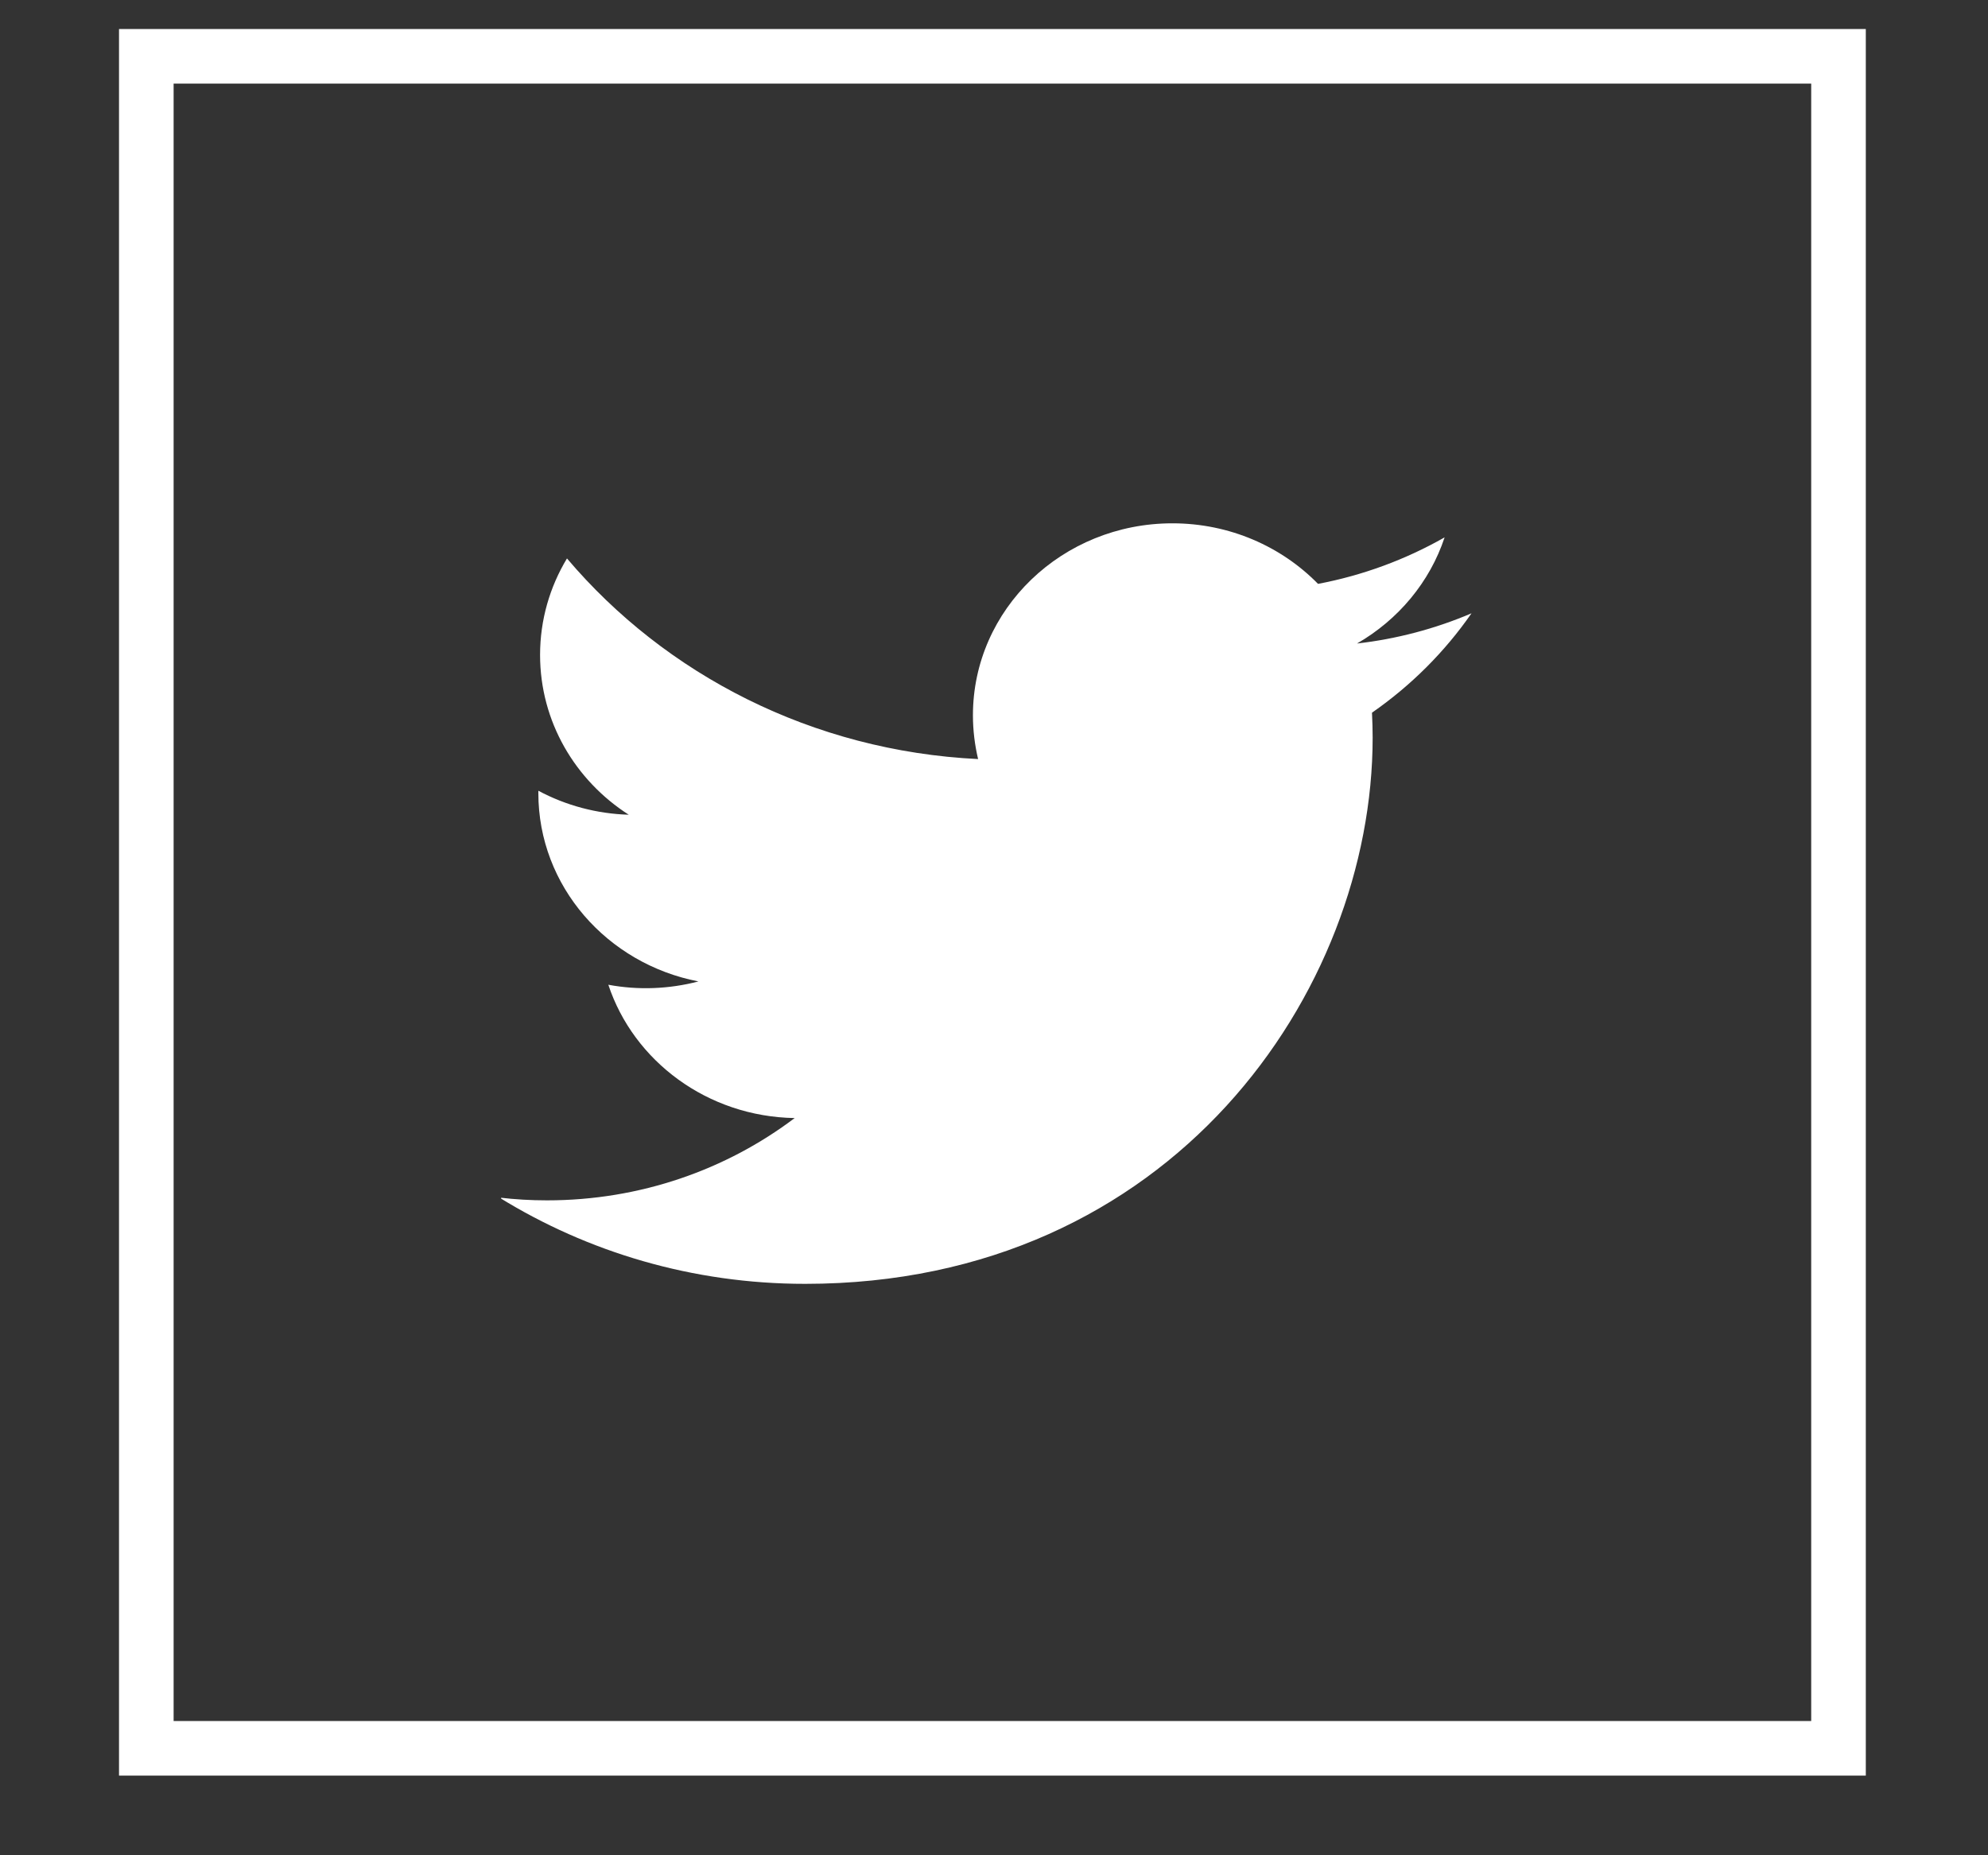 <svg width="15" height="14" viewBox="0 0 15 14" fill="none" xmlns="http://www.w3.org/2000/svg">
<rect x="0" y="0" width="15" height="14" fill="#333333" stroke="none"/>
<rect x="1.104" y="0.425" width="12.768" height="12.768" stroke="white" stroke-width="0.412"/>
<g clip-path="url(#clip0_1_150)">
<path d="M11.103 4.628C10.829 4.745 10.537 4.822 10.239 4.856C10.55 4.677 10.788 4.393 10.9 4.055C10.605 4.223 10.282 4.342 9.945 4.406C9.67 4.125 9.279 3.949 8.846 3.949C8.015 3.949 7.341 4.597 7.341 5.398C7.341 5.511 7.355 5.622 7.38 5.728C6.13 5.667 5.021 5.091 4.278 4.214C4.149 4.428 4.075 4.677 4.075 4.942C4.075 5.445 4.34 5.889 4.744 6.148C4.505 6.141 4.271 6.079 4.062 5.967C4.062 5.973 4.062 5.979 4.062 5.985C4.062 6.687 4.581 7.273 5.27 7.406C5.048 7.464 4.816 7.473 4.59 7.431C4.781 8.007 5.337 8.426 5.996 8.437C5.481 8.826 4.832 9.058 4.127 9.058C4.005 9.058 3.885 9.051 3.768 9.037C4.434 9.448 5.225 9.688 6.075 9.688C8.843 9.688 10.357 7.48 10.357 5.566C10.357 5.503 10.355 5.44 10.352 5.378C10.647 5.173 10.901 4.919 11.103 4.628Z" fill="white"/>
</g>
<defs>
<clipPath id="clip0_1_150">
<rect width="7.413" height="5.766" fill="white" transform="translate(3.781 3.926)"/>
</clipPath>
</defs>
</svg>
